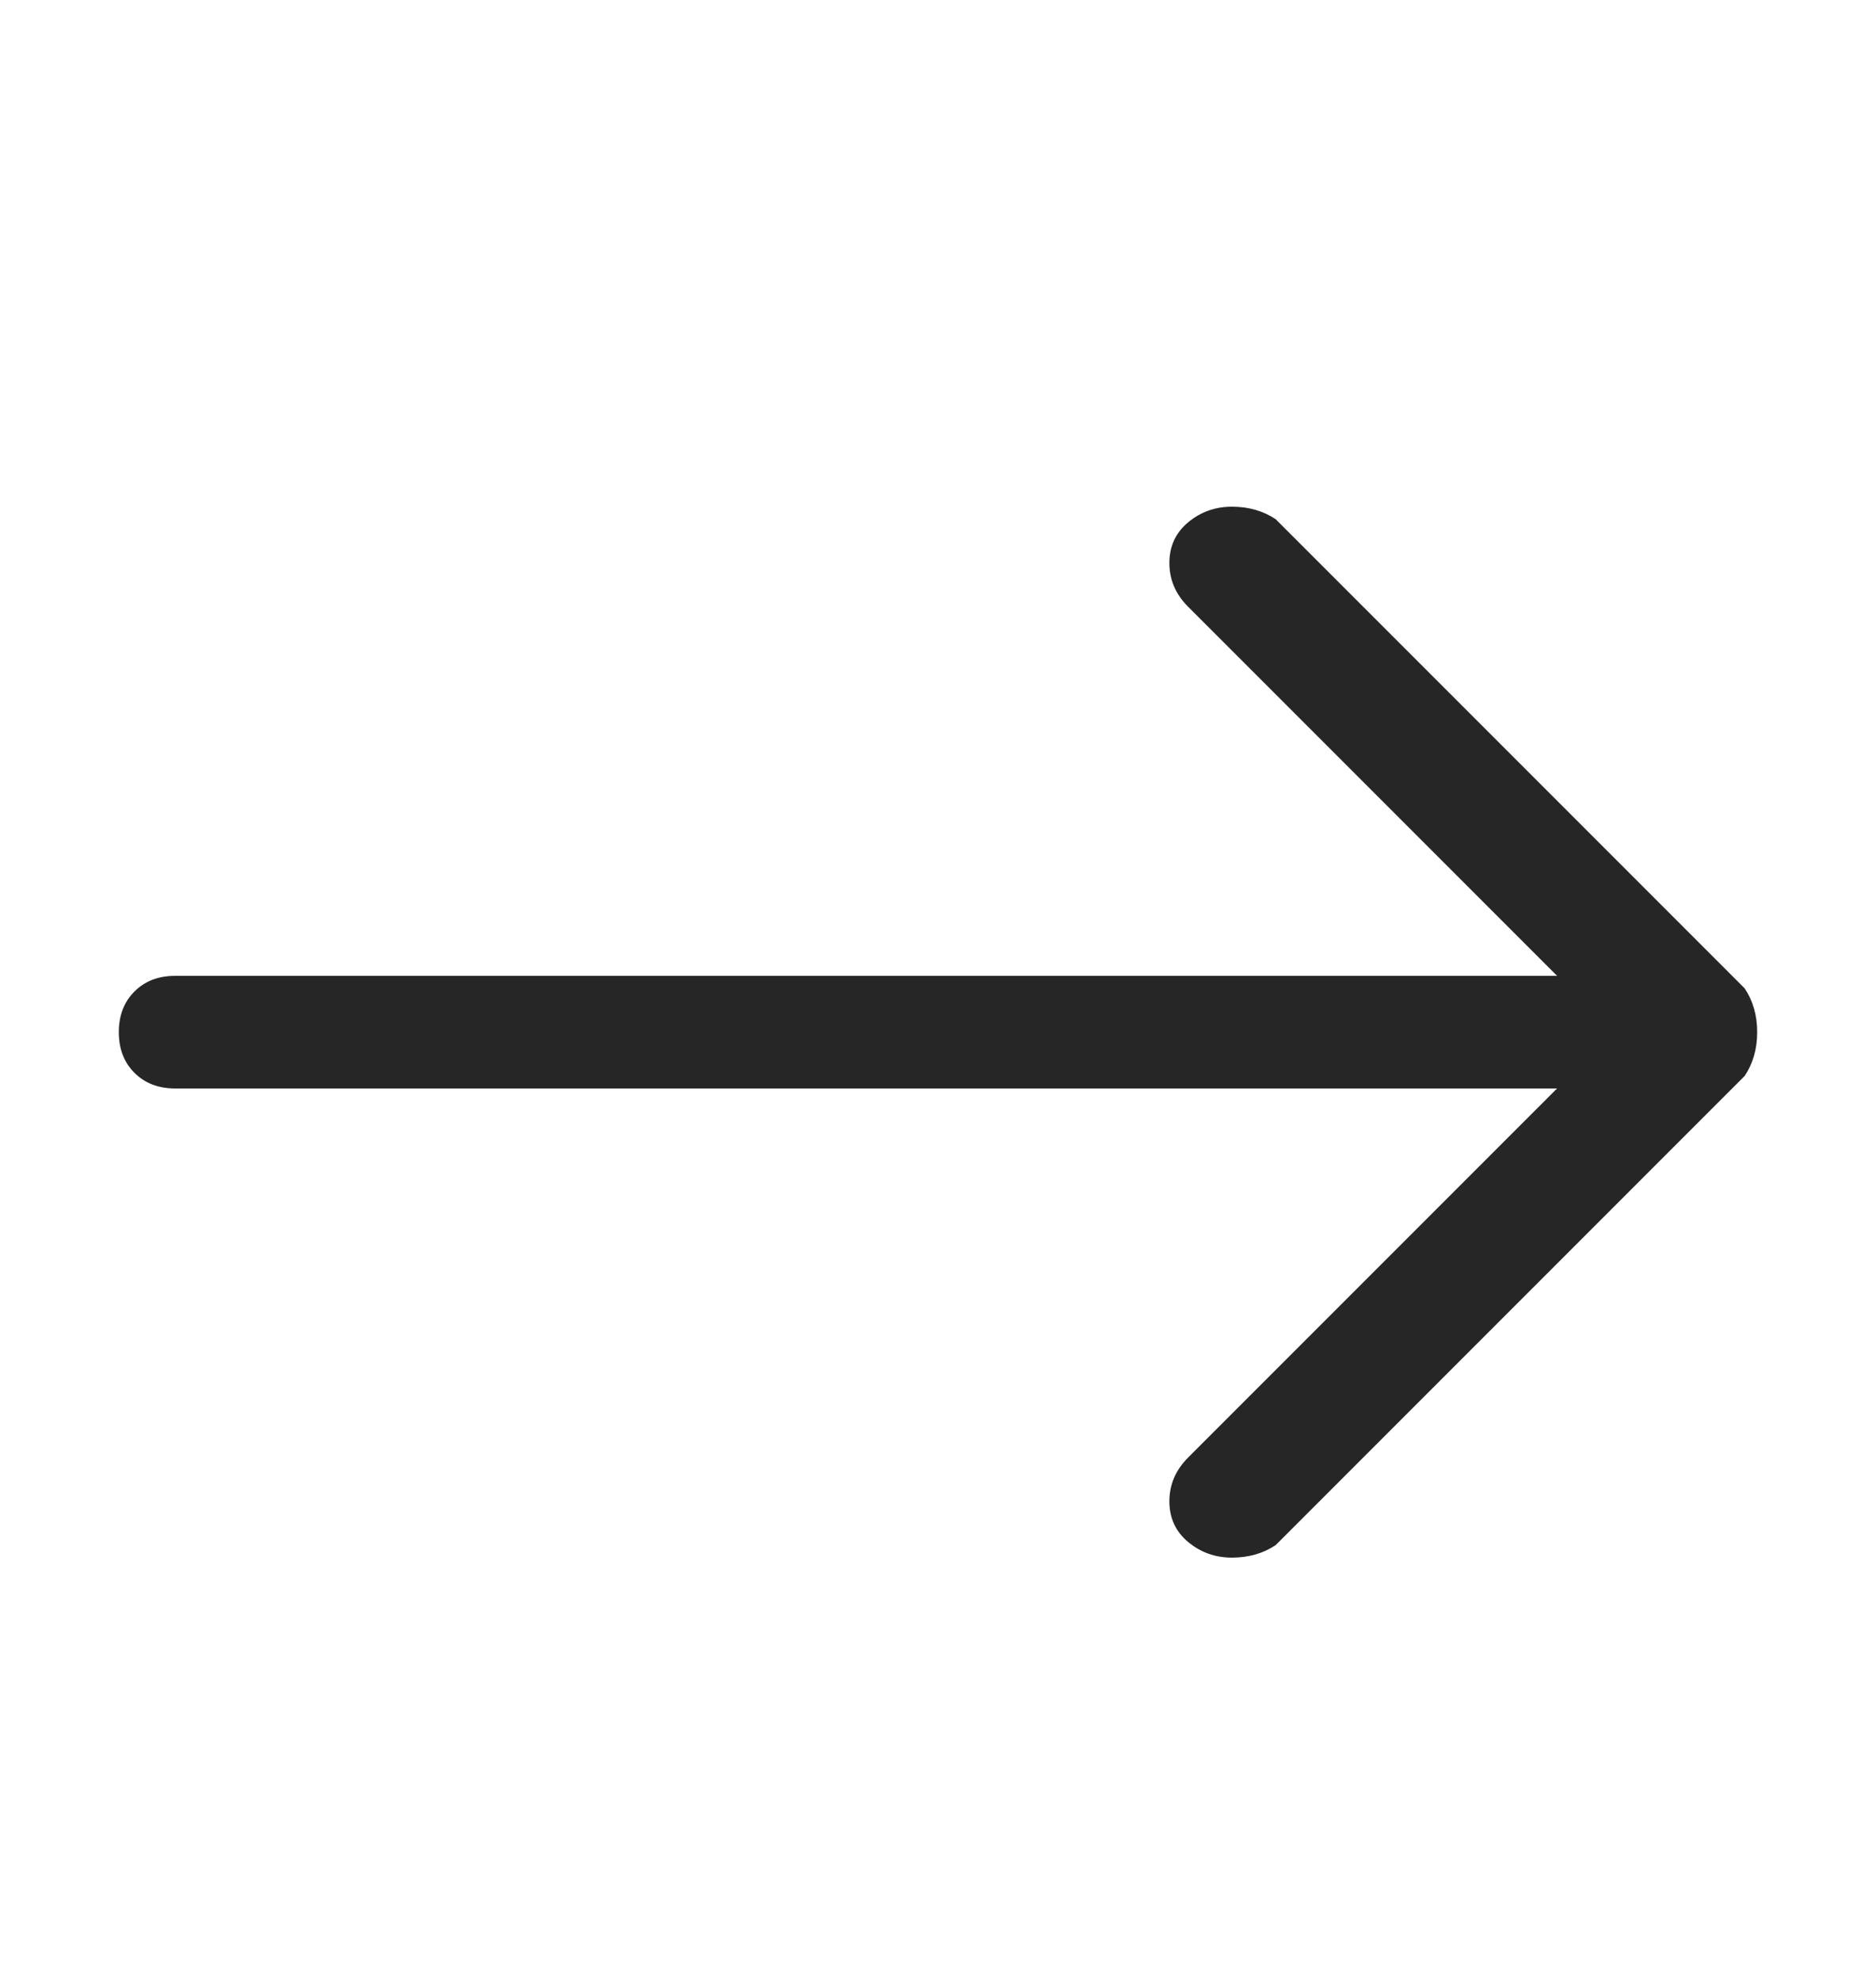 <svg width="18" height="19" viewBox="0 0 18 19" fill="none" xmlns="http://www.w3.org/2000/svg">
<path d="M1.14 9.9C1.14 9.74 1.19 9.61 1.29 9.51C1.39 9.41 1.52 9.36 1.68 9.36H14.94L11.4 5.82C11.28 5.7 11.22 5.56 11.22 5.4C11.22 5.24 11.28 5.11 11.4 5.01C11.52 4.91 11.66 4.86 11.82 4.86C11.98 4.86 12.12 4.9 12.24 4.98L16.74 9.48C16.82 9.6 16.86 9.74 16.86 9.9C16.86 10.06 16.82 10.2 16.74 10.32L12.24 14.82C12.12 14.9 11.98 14.94 11.82 14.94C11.66 14.94 11.52 14.89 11.4 14.79C11.28 14.69 11.22 14.56 11.22 14.4C11.22 14.24 11.28 14.1 11.4 13.98L14.94 10.44H1.68C1.52 10.44 1.39 10.39 1.29 10.29C1.19 10.19 1.14 10.06 1.14 9.9Z" fill="#262626"/>
</svg>
